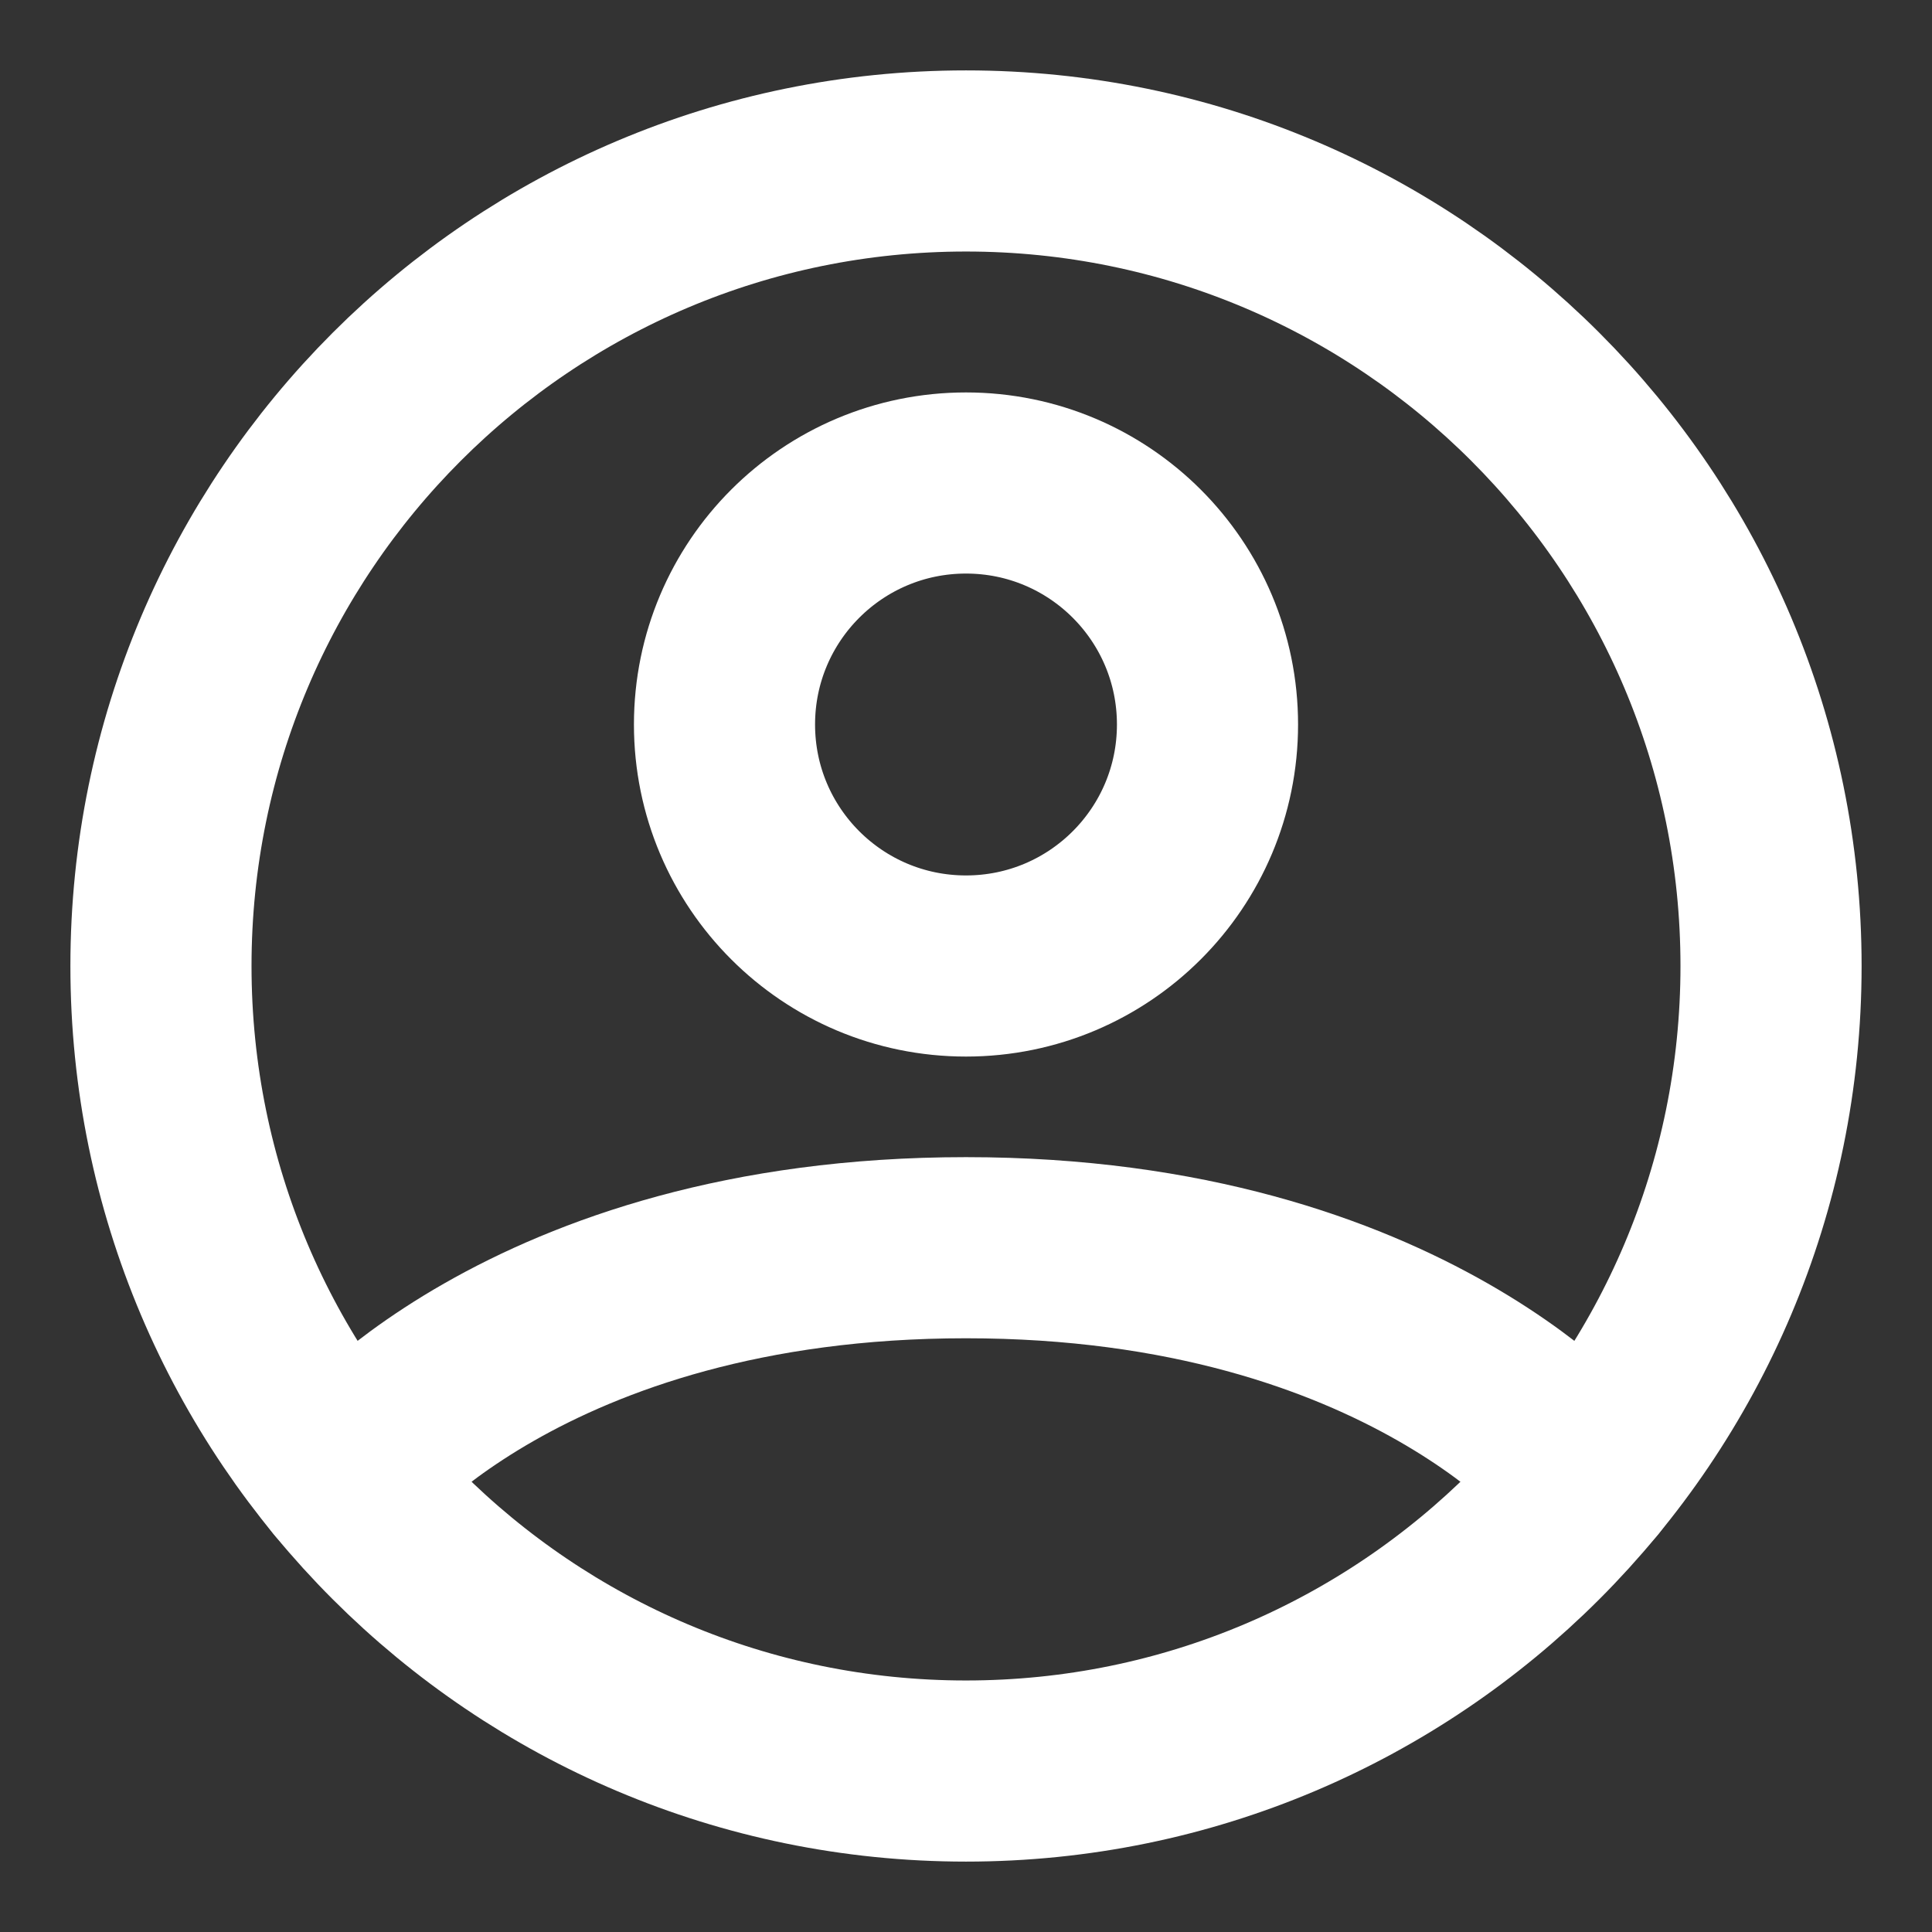 <svg width="16" height="16" viewBox="0 0 16 16" fill="none" xmlns="http://www.w3.org/2000/svg">
<rect x="0" y="0" width="16" height="16" fill="#333333" stroke="none"/>
<g clip-path="url(#clip0_5126_447)">
<path d="M8 1.333C4.318 1.333 1.333 4.318 1.333 8C1.333 11.682 4.318 14.667 8 14.667C11.682 14.667 14.667 11.682 14.667 8C14.667 4.318 11.682 1.333 8 1.333Z" stroke="white" stroke-width="1.5" stroke-linecap="round" stroke-linejoin="round"/>
<path d="M2.847 12.23C2.847 12.23 4.333 10.333 8 10.333C11.666 10.333 13.153 12.23 13.153 12.23" stroke="white" stroke-width="1.5" stroke-linecap="round" stroke-linejoin="round"/>
<path d="M8 8C9.105 8 10 7.105 10 6C10 4.895 9.105 4 8 4C6.895 4 6 4.895 6 6C6 7.105 6.895 8 8 8Z" stroke="white" stroke-width="1.5" stroke-linecap="round" stroke-linejoin="round"/>
</g>
<defs>
<clipPath id="clip0_5126_447">
<rect width="16" height="16" fill="white"/>
</clipPath>
</defs>
</svg>
